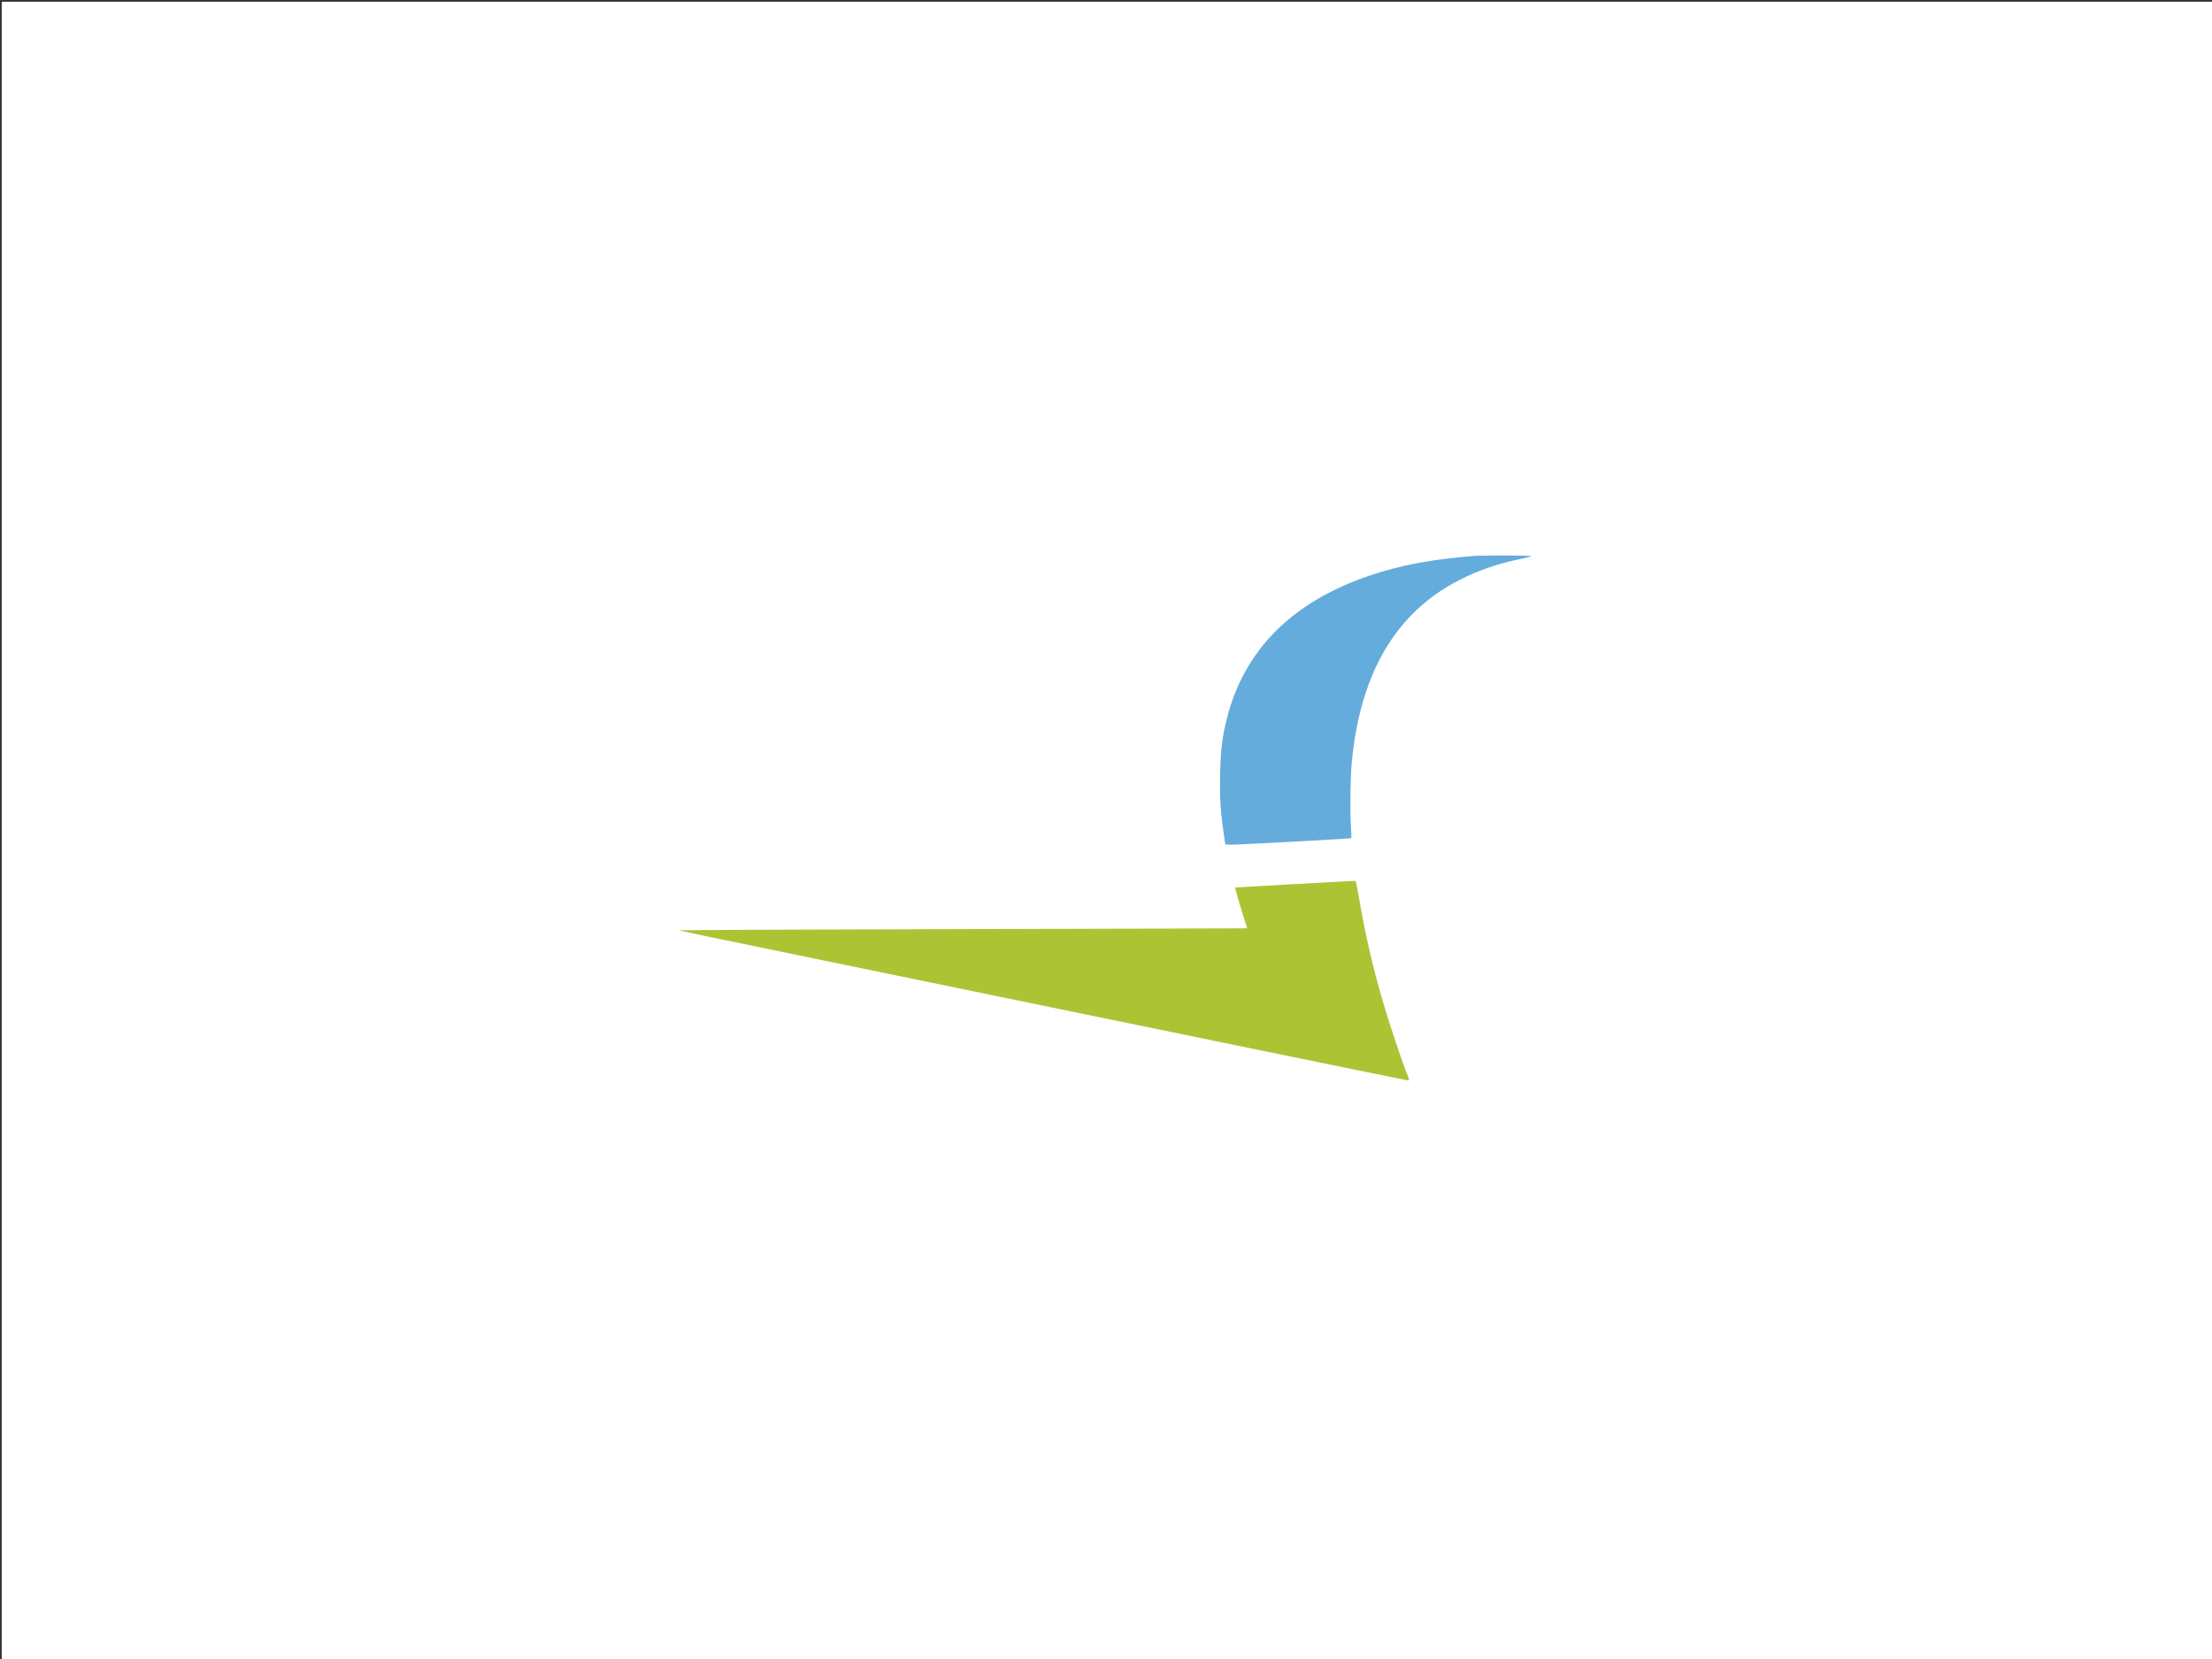 <?xml version="1.0" encoding="UTF-8" standalone="no" ?>
<!DOCTYPE svg PUBLIC "-//W3C//DTD SVG 1.1//EN" "http://www.w3.org/Graphics/SVG/1.1/DTD/svg11.dtd">
<svg xmlns="http://www.w3.org/2000/svg" xmlns:xlink="http://www.w3.org/1999/xlink" version="1.1" width="640" height="480" viewBox="0 0 640 480" xml:space="preserve">
<rect x="0" y="0" width="640" height="480" fill="#333333" stroke="none"/>
<desc>Created with Fabric.js 3.6.6</desc>
<defs>
</defs>
<g transform="matrix(1 0 0 1 350.5 350.5)"  >
<linearGradient id="SVGID_17" gradientUnits="userSpaceOnUse" gradientTransform="matrix(1 0 0 1 -350 -350)"  x1="350" y1="0" x2="350" y2="700">
<stop offset="0%" style="stop-color:rgba(255, 255, 255, 1);"/>
<stop offset="100%" style="stop-color:rgba(255, 255, 255, 1);"/>
</linearGradient>
<rect style="stroke: none; stroke-width: 1; stroke-dasharray: none; stroke-linecap: butt; stroke-dashoffset: 0; stroke-linejoin: miter; stroke-miterlimit: 4; fill: url(#SVGID_17); fill-rule: nonzero; opacity: 1;"  x="-350" y="-350" rx="0" ry="0" width="700" height="700" />
</g>
<g transform="matrix(0.24 0 0 0.24 319.6 236.65)"  >
<g style=""   >
		<g transform="matrix(1 0 0 1 326.74 -142.02)"  >
<path style="stroke: none; stroke-width: 1; stroke-dasharray: none; stroke-linecap: butt; stroke-dashoffset: 0; stroke-linejoin: miter; stroke-miterlimit: 4; fill: rgb(100,172,220); fill-rule: evenodd; opacity: 1;"  transform=" translate(-841.75, -174.47)" d="M 960.5 0.651 C 908.744 4.727 871.733 11.715 834 24.535 C 740.257 56.385 682.459 114.818 661.926 198.5 C 656.585 220.264 654.858 235.005 654.278 263.747 C 653.71 291.921 654.631 307.751 658.34 333.5 L 660.5 348.5 L 666 348.765 C 671.908 349.049 811.821 341.517 812.445 340.881 C 812.651 340.672 812.363 333.075 811.805 324 C 810.718 306.303 811.356 266.168 812.998 249 C 823.293 141.367 866.524 68.425 943.097 29.489 C 966.168 17.757 989.453 9.761 1016.648 4.233 C 1023.904 2.758 1029.625 1.202 1029.361 0.775 C 1028.916 0.055 969.428 -0.052 960.5 0.651" stroke-linecap="round" />
</g>
		<g transform="matrix(1 0 0 1 -73.31 196.21)"  >
<path style="stroke: none; stroke-width: 1; stroke-dasharray: none; stroke-linecap: butt; stroke-dashoffset: 0; stroke-linejoin: miter; stroke-miterlimit: 4; fill: rgb(172,196,52); fill-rule: evenodd; opacity: 1;"  transform=" translate(-441.69, -512.71)" d="M 744.5 396.252 C 704.9 398.449 672.38 400.348 672.233 400.473 C 671.898 400.759 682.17 435.467 684.942 443.414 C 686.077 446.667 686.892 449.43 686.753 449.554 C 686.614 449.678 531.925 450.116 343 450.526 C 154.075 450.937 0.4 451.644 1.5 452.098 C 4.006 453.131 878.436 633 880.953 633 C 882.587 633 882.292 631.731 878.341 621.75 C 871.551 604.601 856.855 560.206 849.458 534.5 C 837.57 493.192 828.965 455.635 822.086 415.047 C 819.993 402.698 817.88 392.518 817.391 392.426 C 816.901 392.334 784.1 394.055 744.5 396.252" stroke-linecap="round" />
</g>
</g>
</g>
</svg>